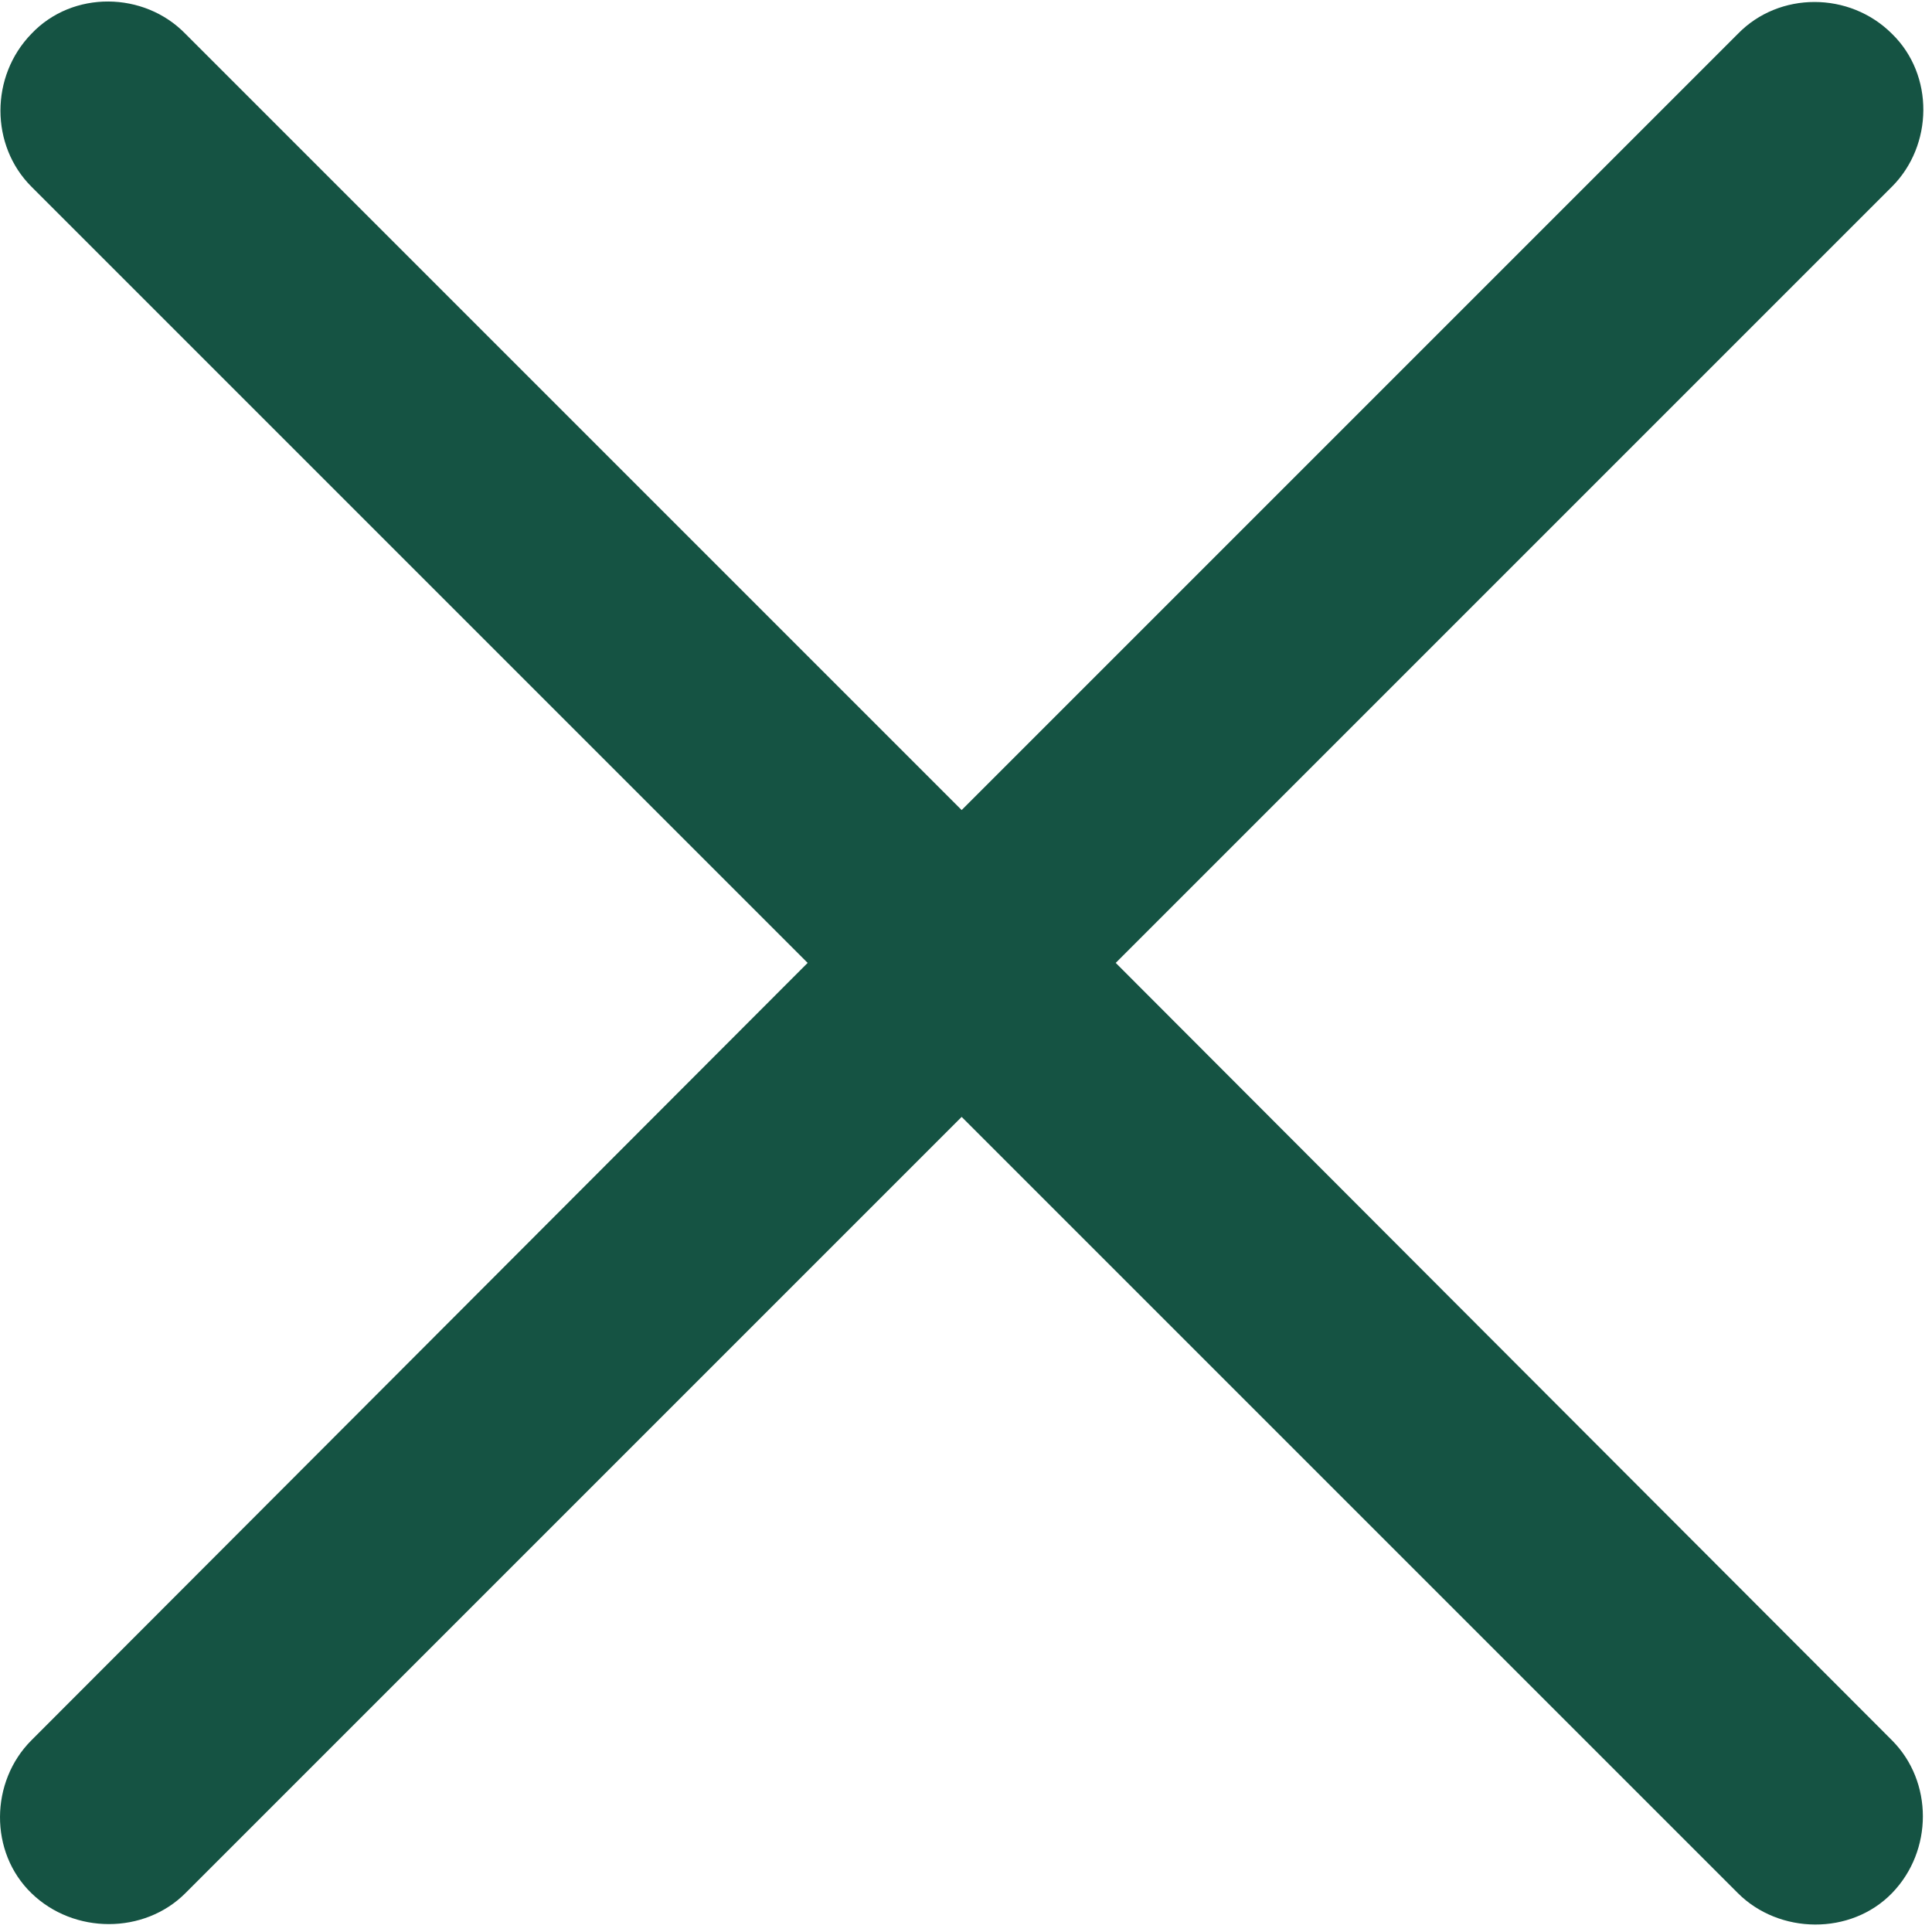 <svg width="28" height="28" viewBox="0 0 28 28" fill="none" xmlns="http://www.w3.org/2000/svg">
<g clip-path="url(#clip0_12_108)">
<path d="M0.455 27.437C1.07 28.035 2.09 28.035 2.687 27.437L13.937 16.187L25.187 27.437C25.785 28.035 26.822 28.052 27.42 27.437C28.017 26.822 28.017 25.82 27.42 25.222L16.17 13.955L27.42 2.705C28.017 2.107 28.035 1.088 27.42 0.49C26.805 -0.125 25.785 -0.125 25.187 0.49L13.937 11.74L2.687 0.49C2.09 -0.125 1.053 -0.143 0.455 0.49C-0.143 1.105 -0.143 2.107 0.455 2.705L11.705 13.955L0.455 25.222C-0.143 25.82 -0.16 26.84 0.455 27.437Z" fill="#155343"/>
</g>
<defs>
<clipPath id="clip0_12_108">
<rect width="27.875" height="27.892" fill="white"/>
</clipPath>
</defs>
</svg>
